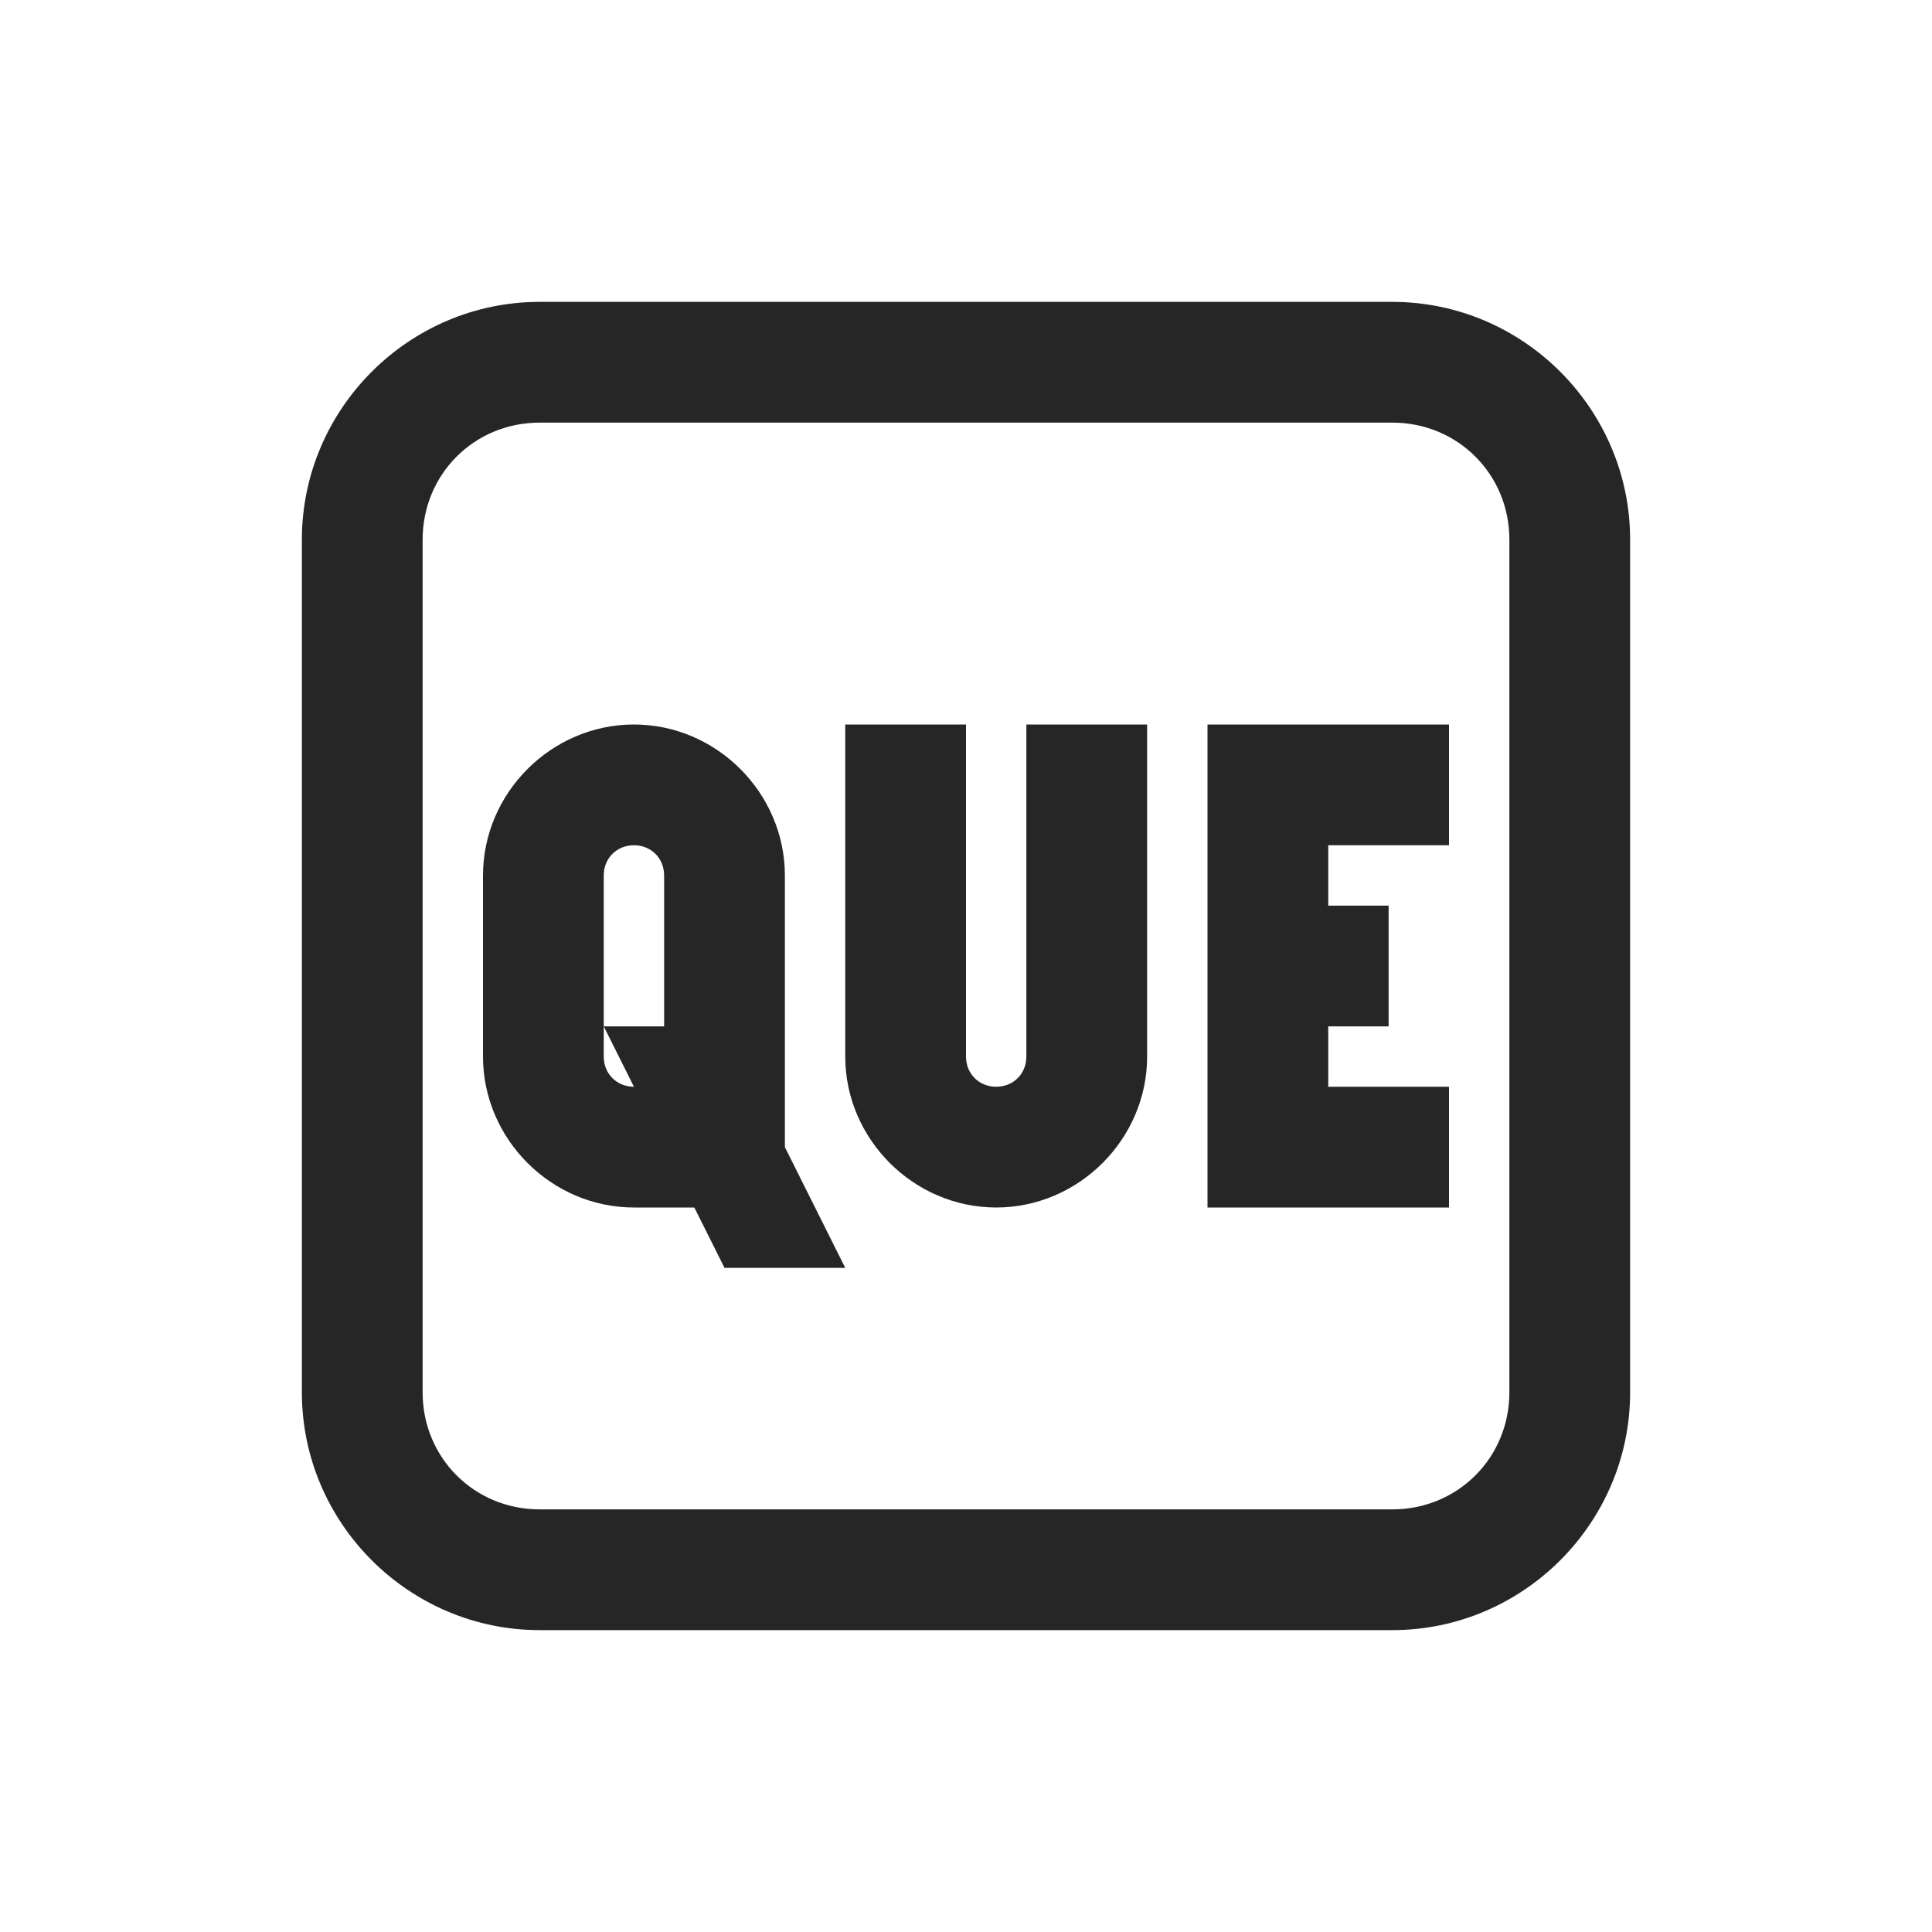 <?xml version="1.0" encoding="UTF-8"?>
<svg xmlns="http://www.w3.org/2000/svg" xmlns:xlink="http://www.w3.org/1999/xlink" viewBox="0 0 32 32" version="1.1" fill="#262626"><g id="surface1" fill="#262626"><path style=" " d="M 8.938 5 C 6.773 5 5 6.773 5 8.938 L 5 23.062 C 5 25.227 6.773 27 8.938 27 L 23.062 27 C 25.227 27 27 25.227 27 23.062 L 27 8.938 C 27 6.773 25.227 5 23.062 5 Z M 8.938 7 L 23.062 7 C 24.145 7 25 7.855 25 8.938 L 25 23.062 C 25 24.145 24.145 25 23.062 25 L 8.938 25 C 7.855 25 7 24.145 7 23.062 L 7 8.938 C 7 7.855 7.855 7 8.938 7 Z M 10.5 12 C 9.133 12 8 13.133 8 14.5 L 8 17.5 C 8 18.867 9.133 20 10.5 20 L 11.5 20 L 12 21 L 14 21 L 13 19 L 13 14.5 C 13 13.133 11.867 12 10.5 12 Z M 14 12 L 14 17.5 C 14 18.867 15.133 20 16.5 20 C 17.867 20 19 18.867 19 17.5 L 19 12 L 17 12 L 17 17.5 C 17 17.785 16.785 18 16.5 18 C 16.215 18 16 17.785 16 17.5 L 16 12 Z M 20 12 L 20 20 L 24 20 L 24 18 L 22 18 L 22 17 L 23 17 L 23 15 L 22 15 L 22 14 L 24 14 L 24 12 Z M 10.5 14 C 10.785 14 11 14.215 11 14.5 L 11 17 L 10 17 L 10.5 18 C 10.215 18 10 17.785 10 17.5 L 10 14.5 C 10 14.215 10.215 14 10.5 14 Z " fill="#262626"/></g></svg>
